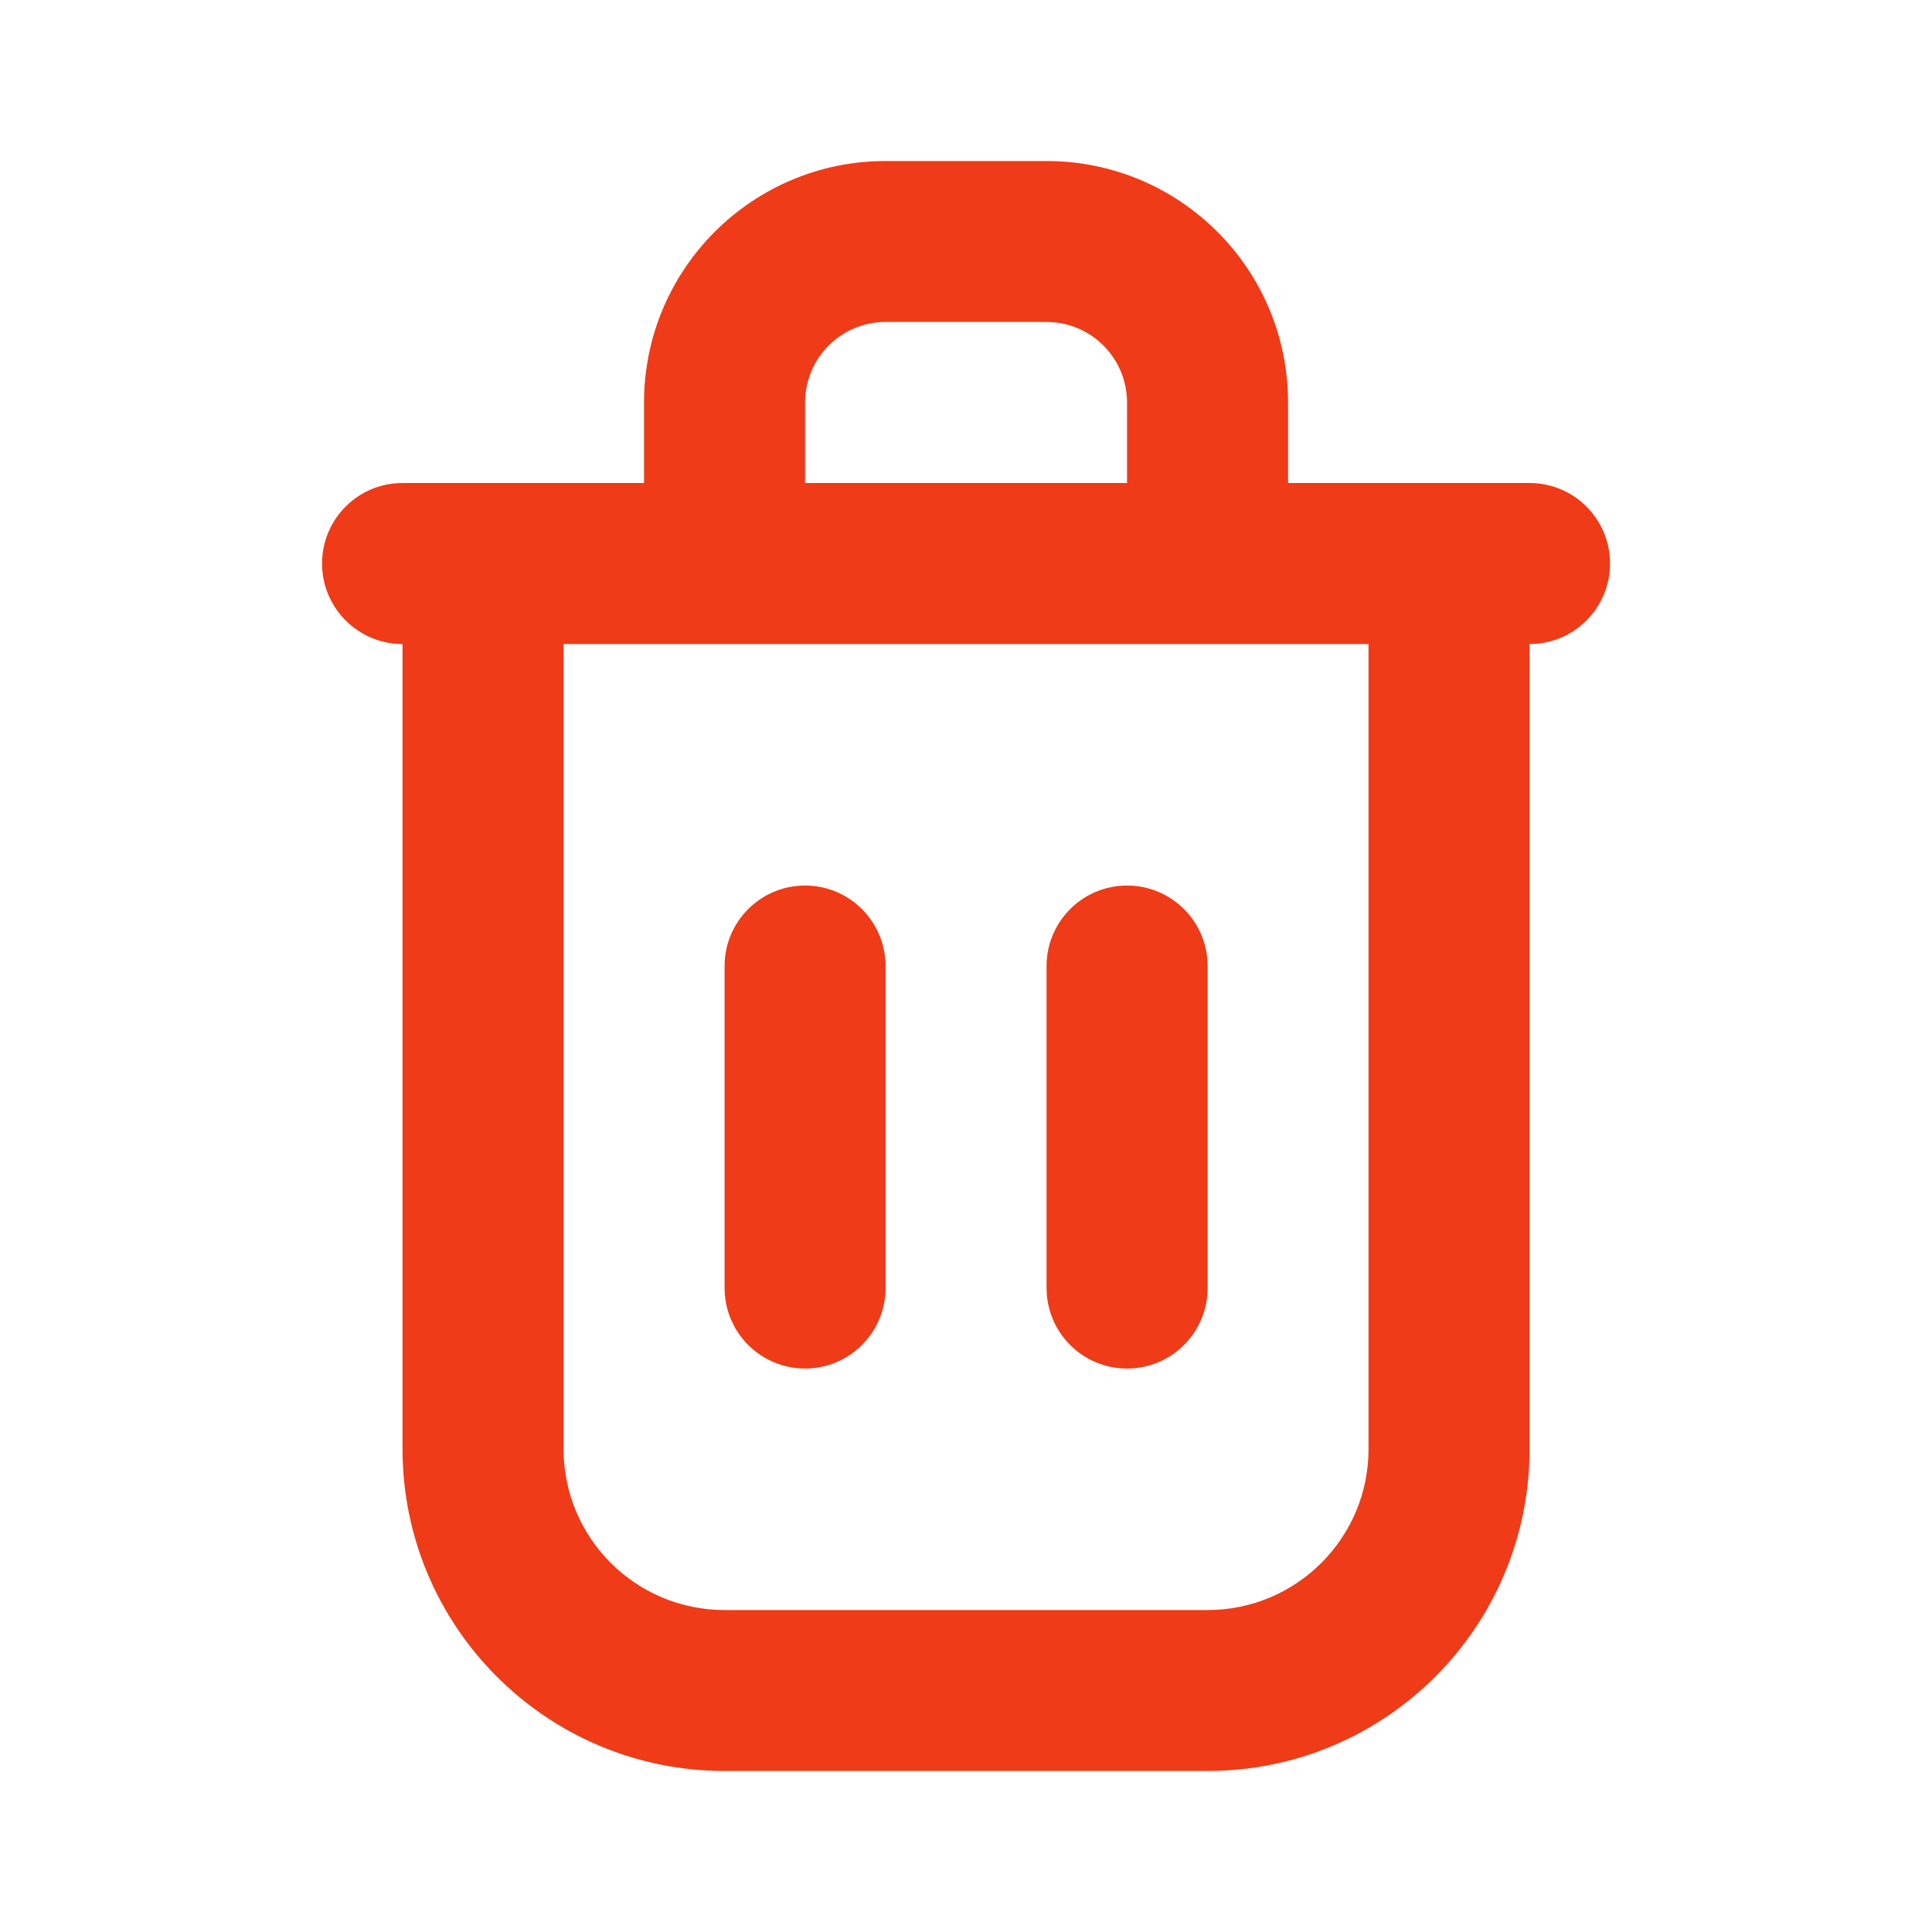 <svg width="20" height="20" viewBox="0 0 20 20" fill="none" xmlns="http://www.w3.org/2000/svg">
<path fill-rule="evenodd" clip-rule="evenodd" d="M6.667 4.167V5H4.167C3.707 5 3.334 5.373 3.334 5.833C3.334 6.294 3.707 6.667 4.167 6.667L4.167 15C4.167 16.841 5.66 18.333 7.501 18.333H12.501C14.342 18.333 15.834 16.841 15.834 15V6.667C16.294 6.667 16.667 6.294 16.667 5.833C16.667 5.373 16.294 5 15.834 5H13.334V4.167C13.334 2.786 12.215 1.667 10.834 1.667H9.167C7.787 1.667 6.667 2.786 6.667 4.167ZM14.167 6.667H5.834V15C5.834 15.921 6.58 16.667 7.501 16.667H12.501C13.421 16.667 14.167 15.921 14.167 15V6.667ZM9.167 3.333C8.707 3.333 8.334 3.706 8.334 4.167V5H11.667V4.167C11.667 3.706 11.294 3.333 10.834 3.333H9.167ZM8.334 9.167C7.874 9.167 7.501 9.54 7.501 10V13.333C7.501 13.794 7.874 14.167 8.334 14.167C8.794 14.167 9.167 13.794 9.167 13.333V10C9.167 9.54 8.794 9.167 8.334 9.167ZM11.667 9.167C11.207 9.167 10.834 9.54 10.834 10V13.333C10.834 13.794 11.207 14.167 11.667 14.167C12.128 14.167 12.501 13.794 12.501 13.333V10C12.501 9.54 12.128 9.167 11.667 9.167Z" fill="#EF3B17"/>
</svg>
